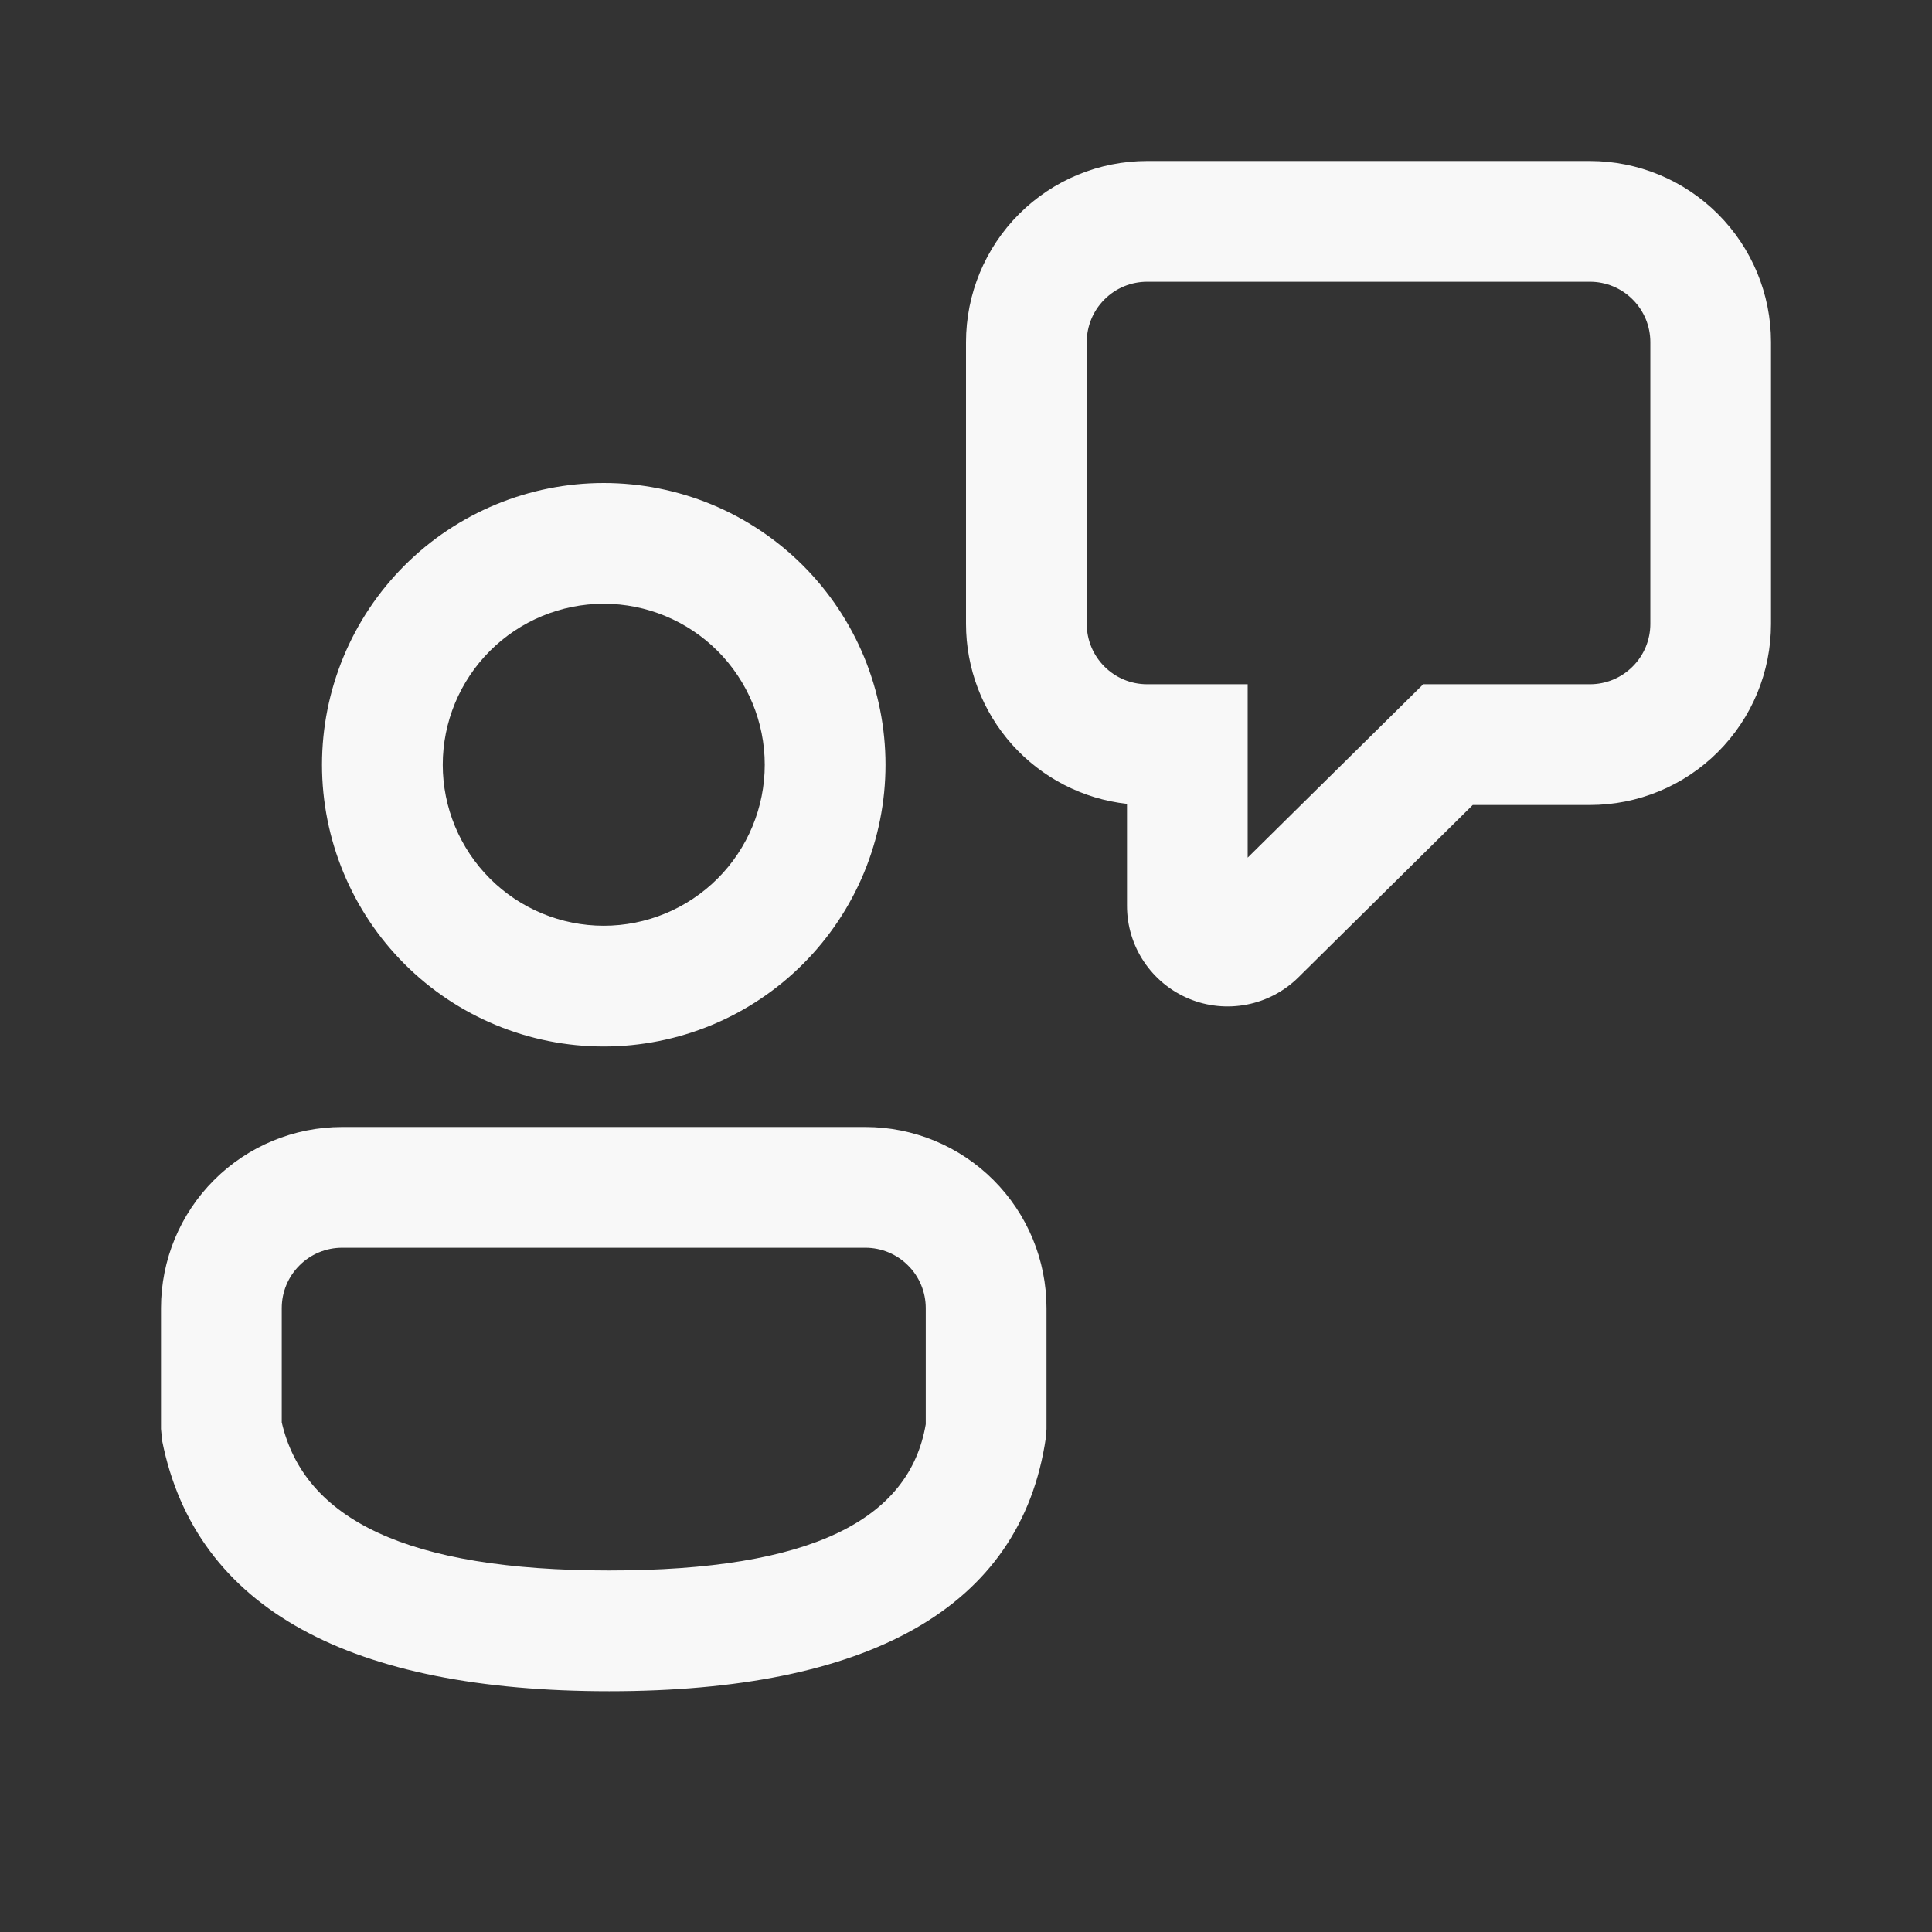 <svg xmlns="http://www.w3.org/2000/svg" width="24" height="24" viewBox="0 0 24 24" fill="none">
  <rect x="0" y="0" width="24" height="24" fill="#333333" stroke="none"/>
  <path d="M10.75 14C11.347 14 11.919 14.237 12.341 14.659C12.763 15.081 13 15.653 13 16.25V17.752L12.992 17.86C12.682 19.987 10.772 21.009 7.567 21.009C4.374 21.009 2.433 19.999 2.014 17.897L2 17.75V16.25C2 15.653 2.237 15.081 2.659 14.659C3.081 14.237 3.653 14 4.25 14H10.75ZM10.75 15.5H4.25C4.051 15.5 3.86 15.579 3.72 15.72C3.579 15.86 3.5 16.051 3.5 16.25V17.67C3.78 18.87 5.05 19.509 7.567 19.509C10.083 19.509 11.297 18.878 11.5 17.693V16.25C11.5 16.051 11.421 15.86 11.28 15.72C11.14 15.579 10.949 15.5 10.75 15.5ZM7.5 6C7.96 6 8.415 6.091 8.839 6.266C9.264 6.442 9.65 6.7 9.975 7.025C10.3 7.35 10.558 7.736 10.734 8.161C10.909 8.585 11 9.04 11 9.5C11 9.96 10.909 10.415 10.734 10.839C10.558 11.264 10.3 11.65 9.975 11.975C9.65 12.3 9.264 12.558 8.839 12.734C8.415 12.909 7.96 13 7.5 13C6.572 13 5.681 12.631 5.025 11.975C4.369 11.319 4 10.428 4 9.5C4 8.572 4.369 7.681 5.025 7.025C5.681 6.369 6.572 6 7.5 6ZM19.75 2C20.347 2 20.919 2.237 21.341 2.659C21.763 3.081 22 3.653 22 4.25V7.75C22 8.045 21.942 8.338 21.829 8.611C21.716 8.884 21.55 9.132 21.341 9.341C21.132 9.55 20.884 9.716 20.611 9.829C20.338 9.942 20.046 10 19.75 10H18.295L16.129 12.141C15.954 12.314 15.731 12.432 15.489 12.479C15.247 12.526 14.996 12.501 14.769 12.406C14.541 12.311 14.347 12.151 14.21 11.946C14.073 11.741 14 11.5 14 11.253V9.986C13.45 9.925 12.942 9.662 12.573 9.25C12.204 8.837 12 8.303 12 7.75V4.25C12 3.653 12.237 3.081 12.659 2.659C13.081 2.237 13.653 2 14.25 2H19.75ZM7.5 7.5C6.97 7.5 6.461 7.711 6.086 8.086C5.711 8.461 5.5 8.97 5.5 9.5C5.5 10.03 5.711 10.539 6.086 10.914C6.461 11.289 6.97 11.5 7.5 11.5C8.03 11.5 8.539 11.289 8.914 10.914C9.289 10.539 9.5 10.03 9.5 9.5C9.5 8.97 9.289 8.461 8.914 8.086C8.539 7.711 8.03 7.5 7.5 7.5ZM19.75 3.5H14.25C14.051 3.5 13.86 3.579 13.72 3.72C13.579 3.86 13.5 4.051 13.5 4.25V7.75C13.5 8.164 13.836 8.5 14.25 8.5H15.499V10.654L17.68 8.5H19.751C19.95 8.5 20.141 8.421 20.281 8.28C20.422 8.14 20.501 7.949 20.501 7.75V4.25C20.501 4.051 20.422 3.86 20.281 3.72C20.141 3.579 19.95 3.5 19.751 3.5H19.75Z" fill="#F8F8F8"/>
</svg>